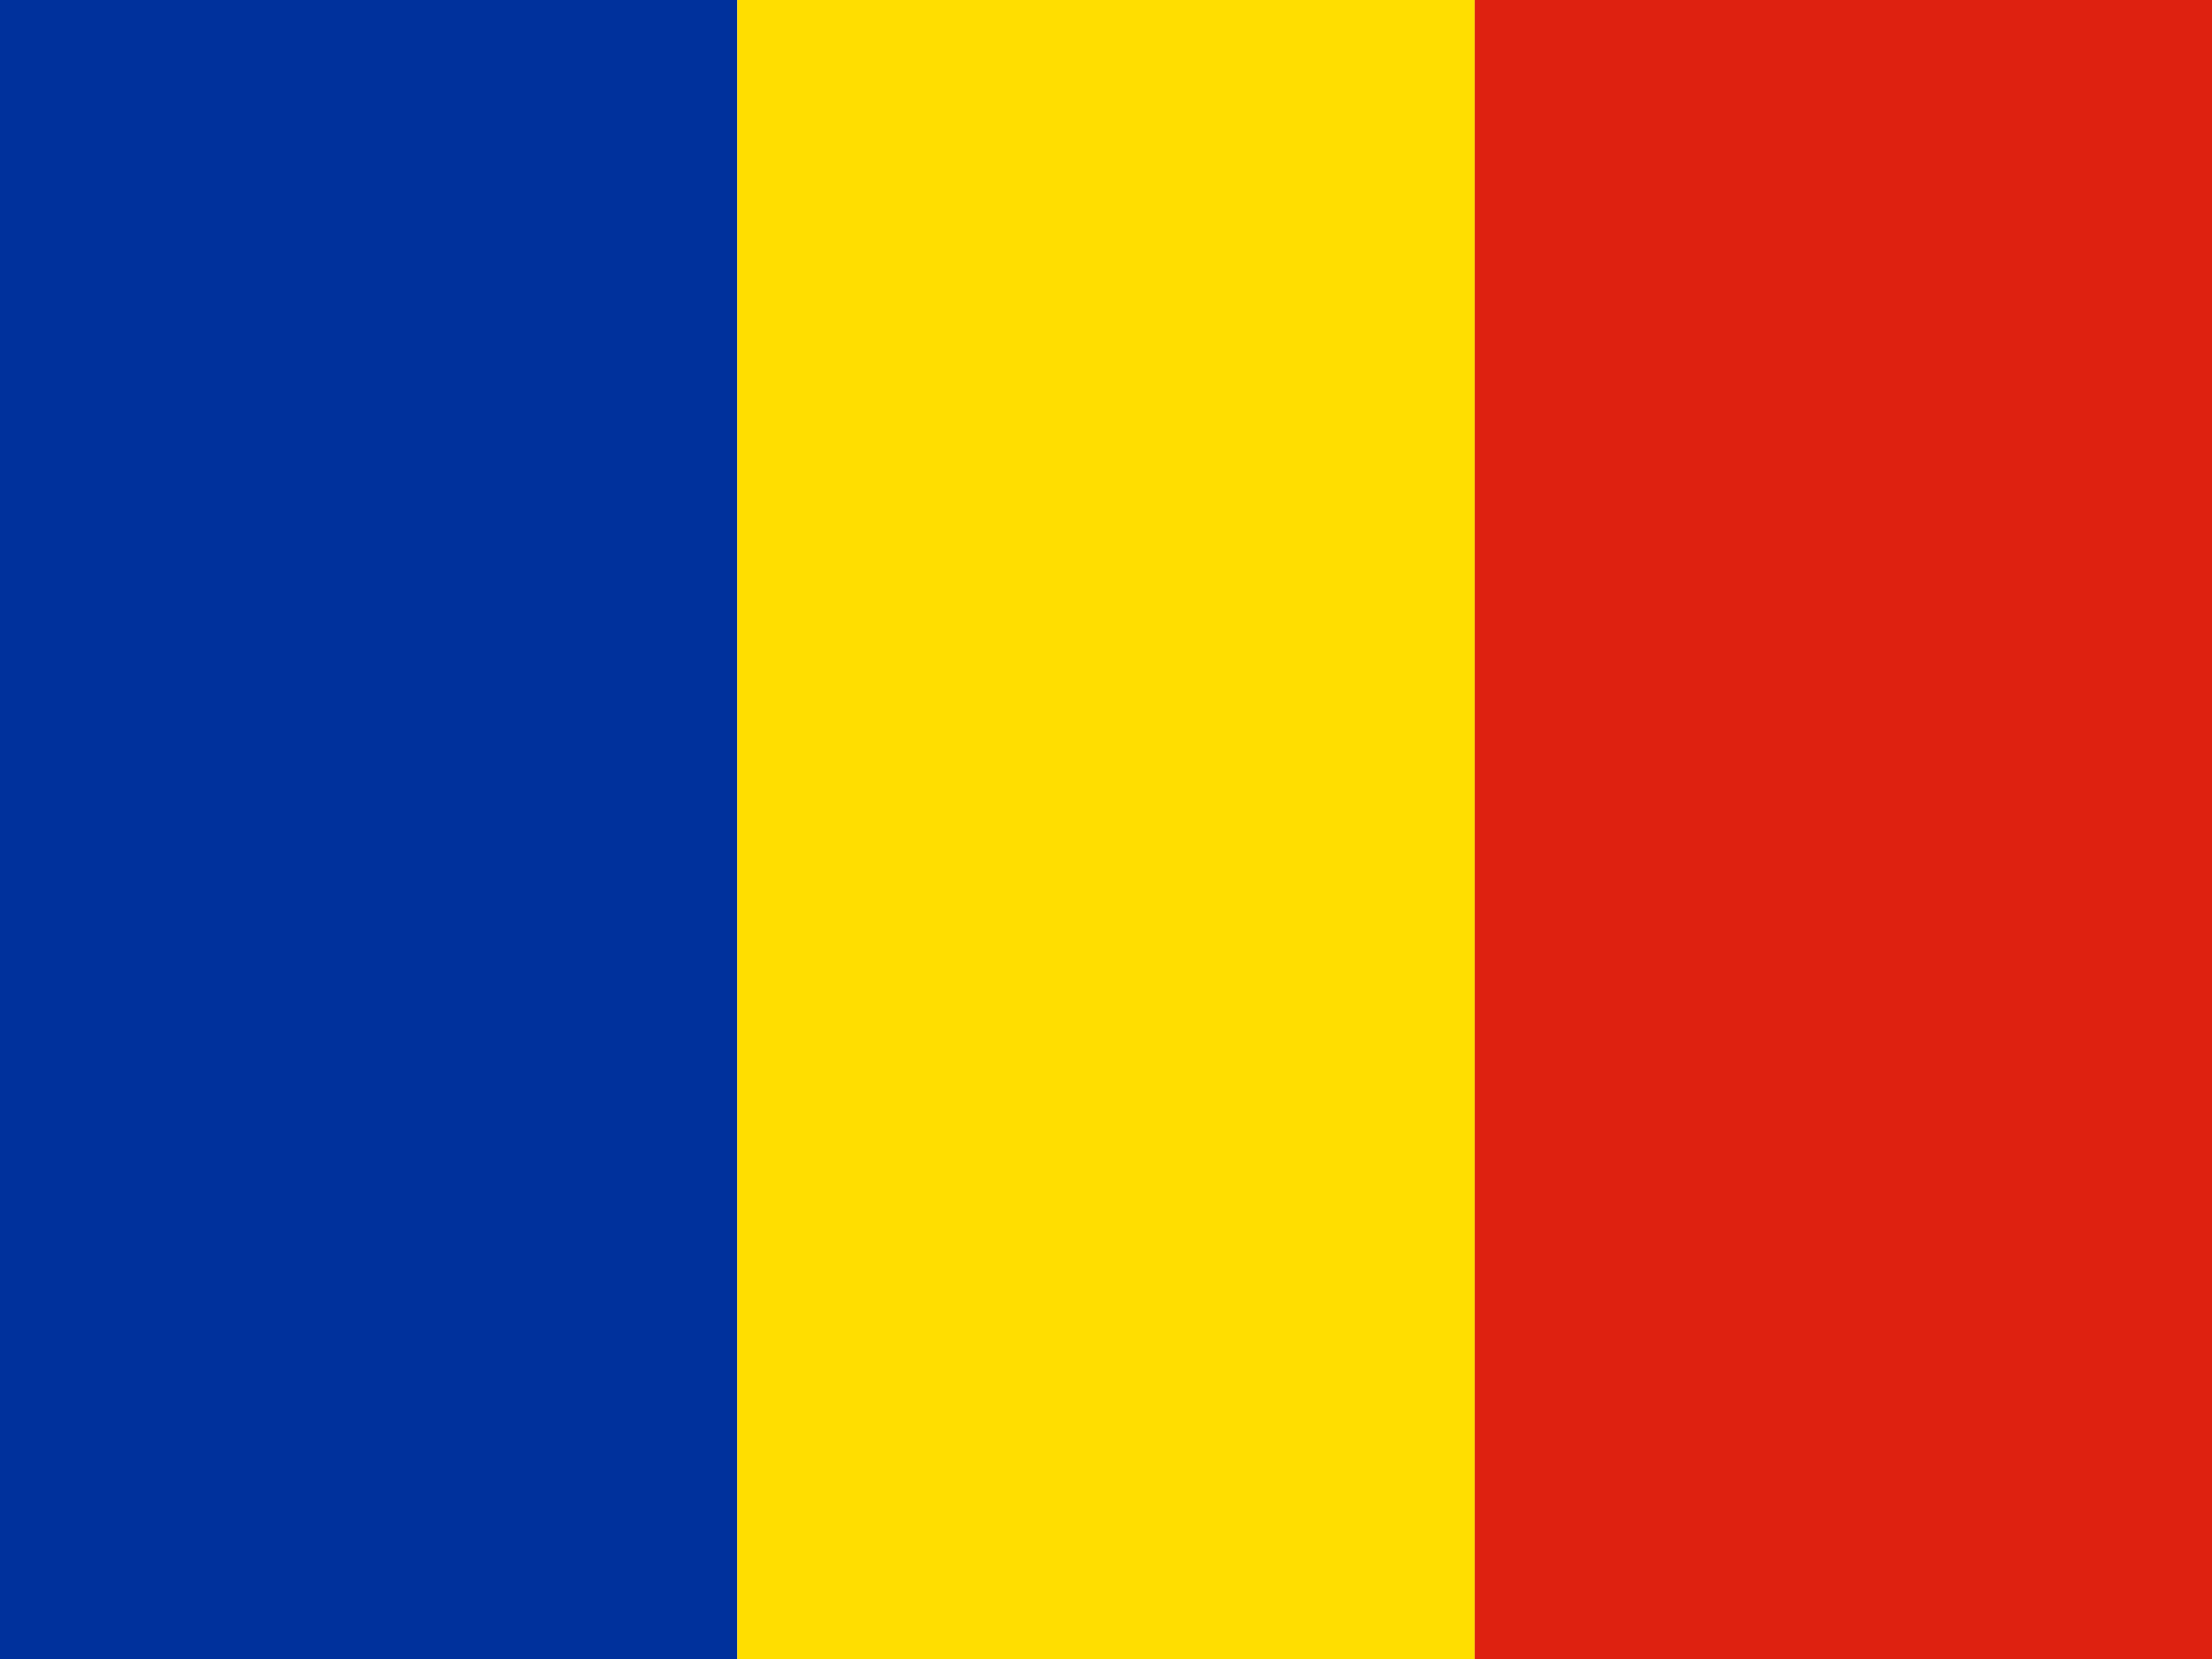 <svg width="20" height="15" viewBox="0 0 20 15" fill="none" xmlns="http://www.w3.org/2000/svg">
<g clip-path="url(#clip0_202_4175)">
<path fill-rule="evenodd" clip-rule="evenodd" d="M0 0H6.666V15H0V0Z" fill="#00319C"/>
<path fill-rule="evenodd" clip-rule="evenodd" d="M6.666 0H13.335V15H6.666V0Z" fill="#FFDE00"/>
<path fill-rule="evenodd" clip-rule="evenodd" d="M13.334 0H20V15H13.334V0Z" fill="#DE2110"/>
</g>
<defs>
<clipPath id="clip0_202_4175">
<rect width="20" height="15" fill="white"/>
</clipPath>
</defs>
</svg>
